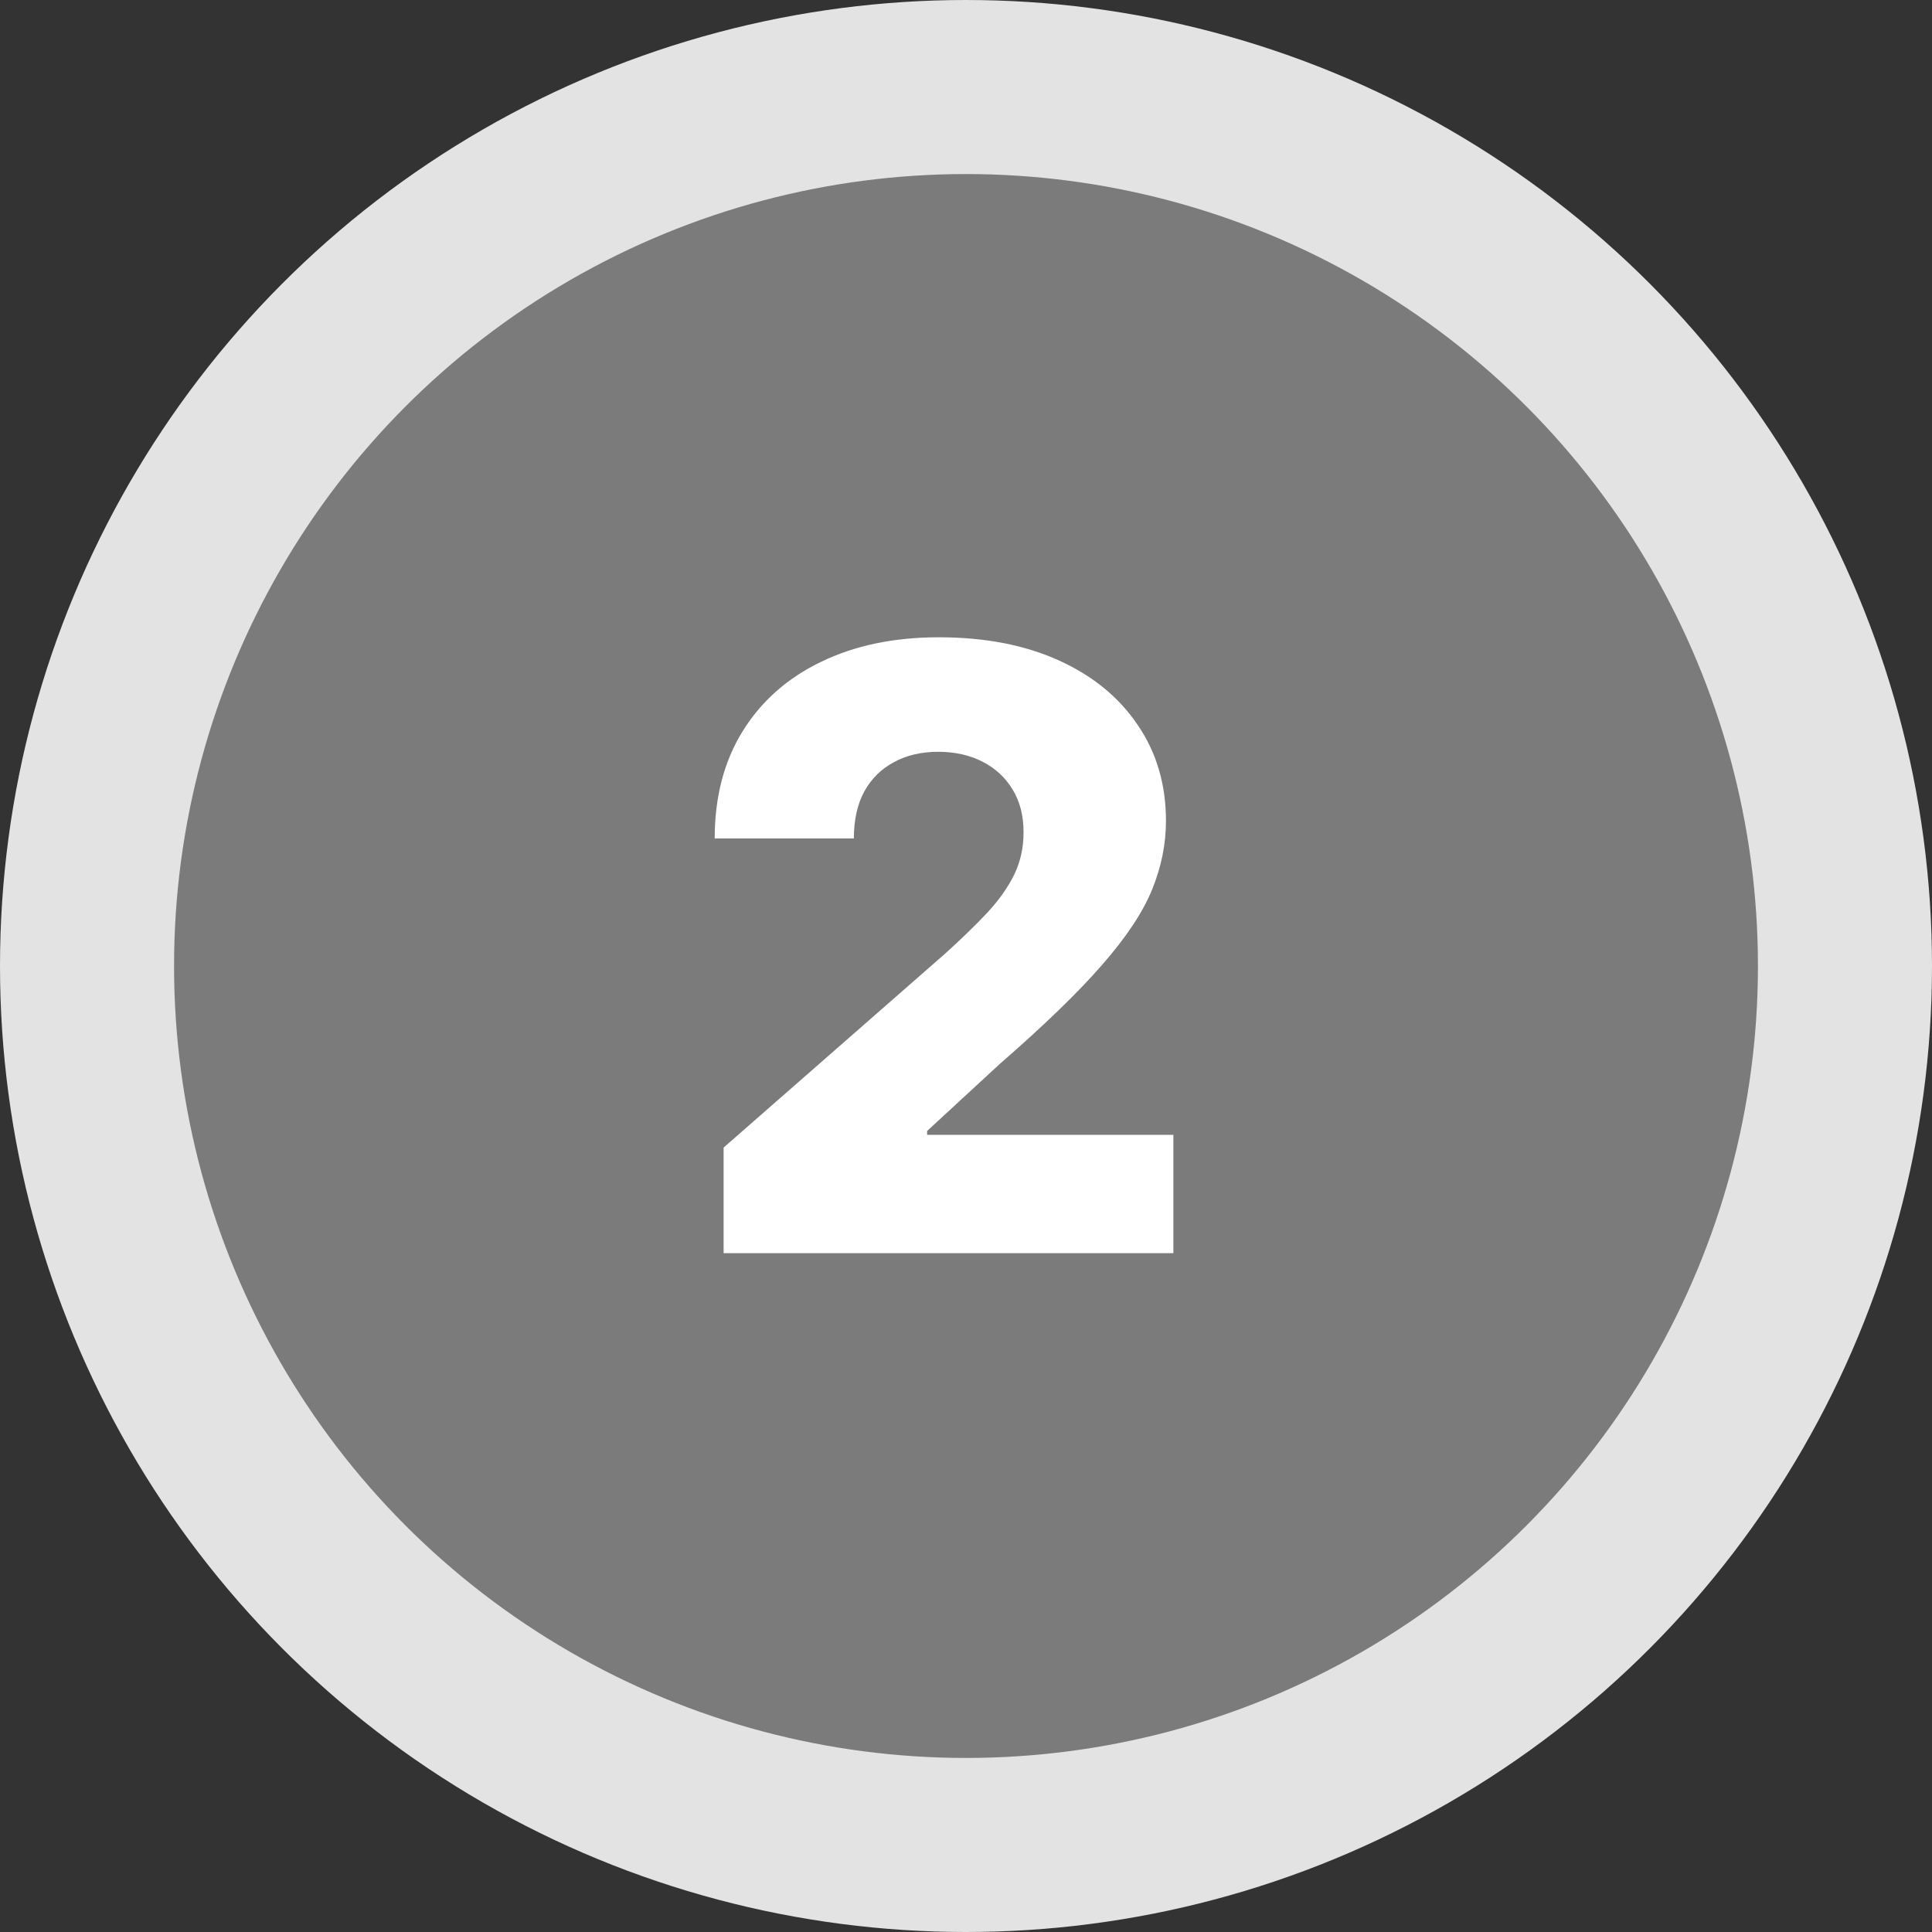 <svg width="111" height="111" viewBox="0 0 111 111" fill="none" xmlns="http://www.w3.org/2000/svg">
<rect x="0" y="0" width="111" height="111" fill="#333333" stroke="none"/>
<circle cx="55.5" cy="55.5" r="50.5" fill="#7B7B7B" stroke="#E3E3E3" stroke-width="10"/>
<path d="M41.574 72V65.932L54.307 54.784C55.261 53.92 56.074 53.131 56.744 52.415C57.415 51.688 57.926 50.96 58.278 50.233C58.631 49.494 58.807 48.693 58.807 47.83C58.807 46.864 58.597 46.04 58.176 45.358C57.756 44.665 57.176 44.131 56.438 43.756C55.699 43.381 54.852 43.193 53.898 43.193C52.932 43.193 52.085 43.392 51.358 43.79C50.631 44.176 50.062 44.739 49.653 45.477C49.256 46.216 49.057 47.114 49.057 48.17H41.062C41.062 45.795 41.597 43.744 42.665 42.017C43.733 40.29 45.233 38.96 47.165 38.028C49.108 37.085 51.364 36.614 53.932 36.614C56.58 36.614 58.881 37.057 60.835 37.943C62.79 38.83 64.301 40.068 65.369 41.659C66.449 43.239 66.989 45.074 66.989 47.165C66.989 48.494 66.722 49.812 66.188 51.119C65.653 52.426 64.693 53.869 63.307 55.449C61.932 57.028 59.977 58.92 57.443 61.125L53.267 64.977V65.199H67.415V72H41.574Z" fill="white"/>
</svg>
